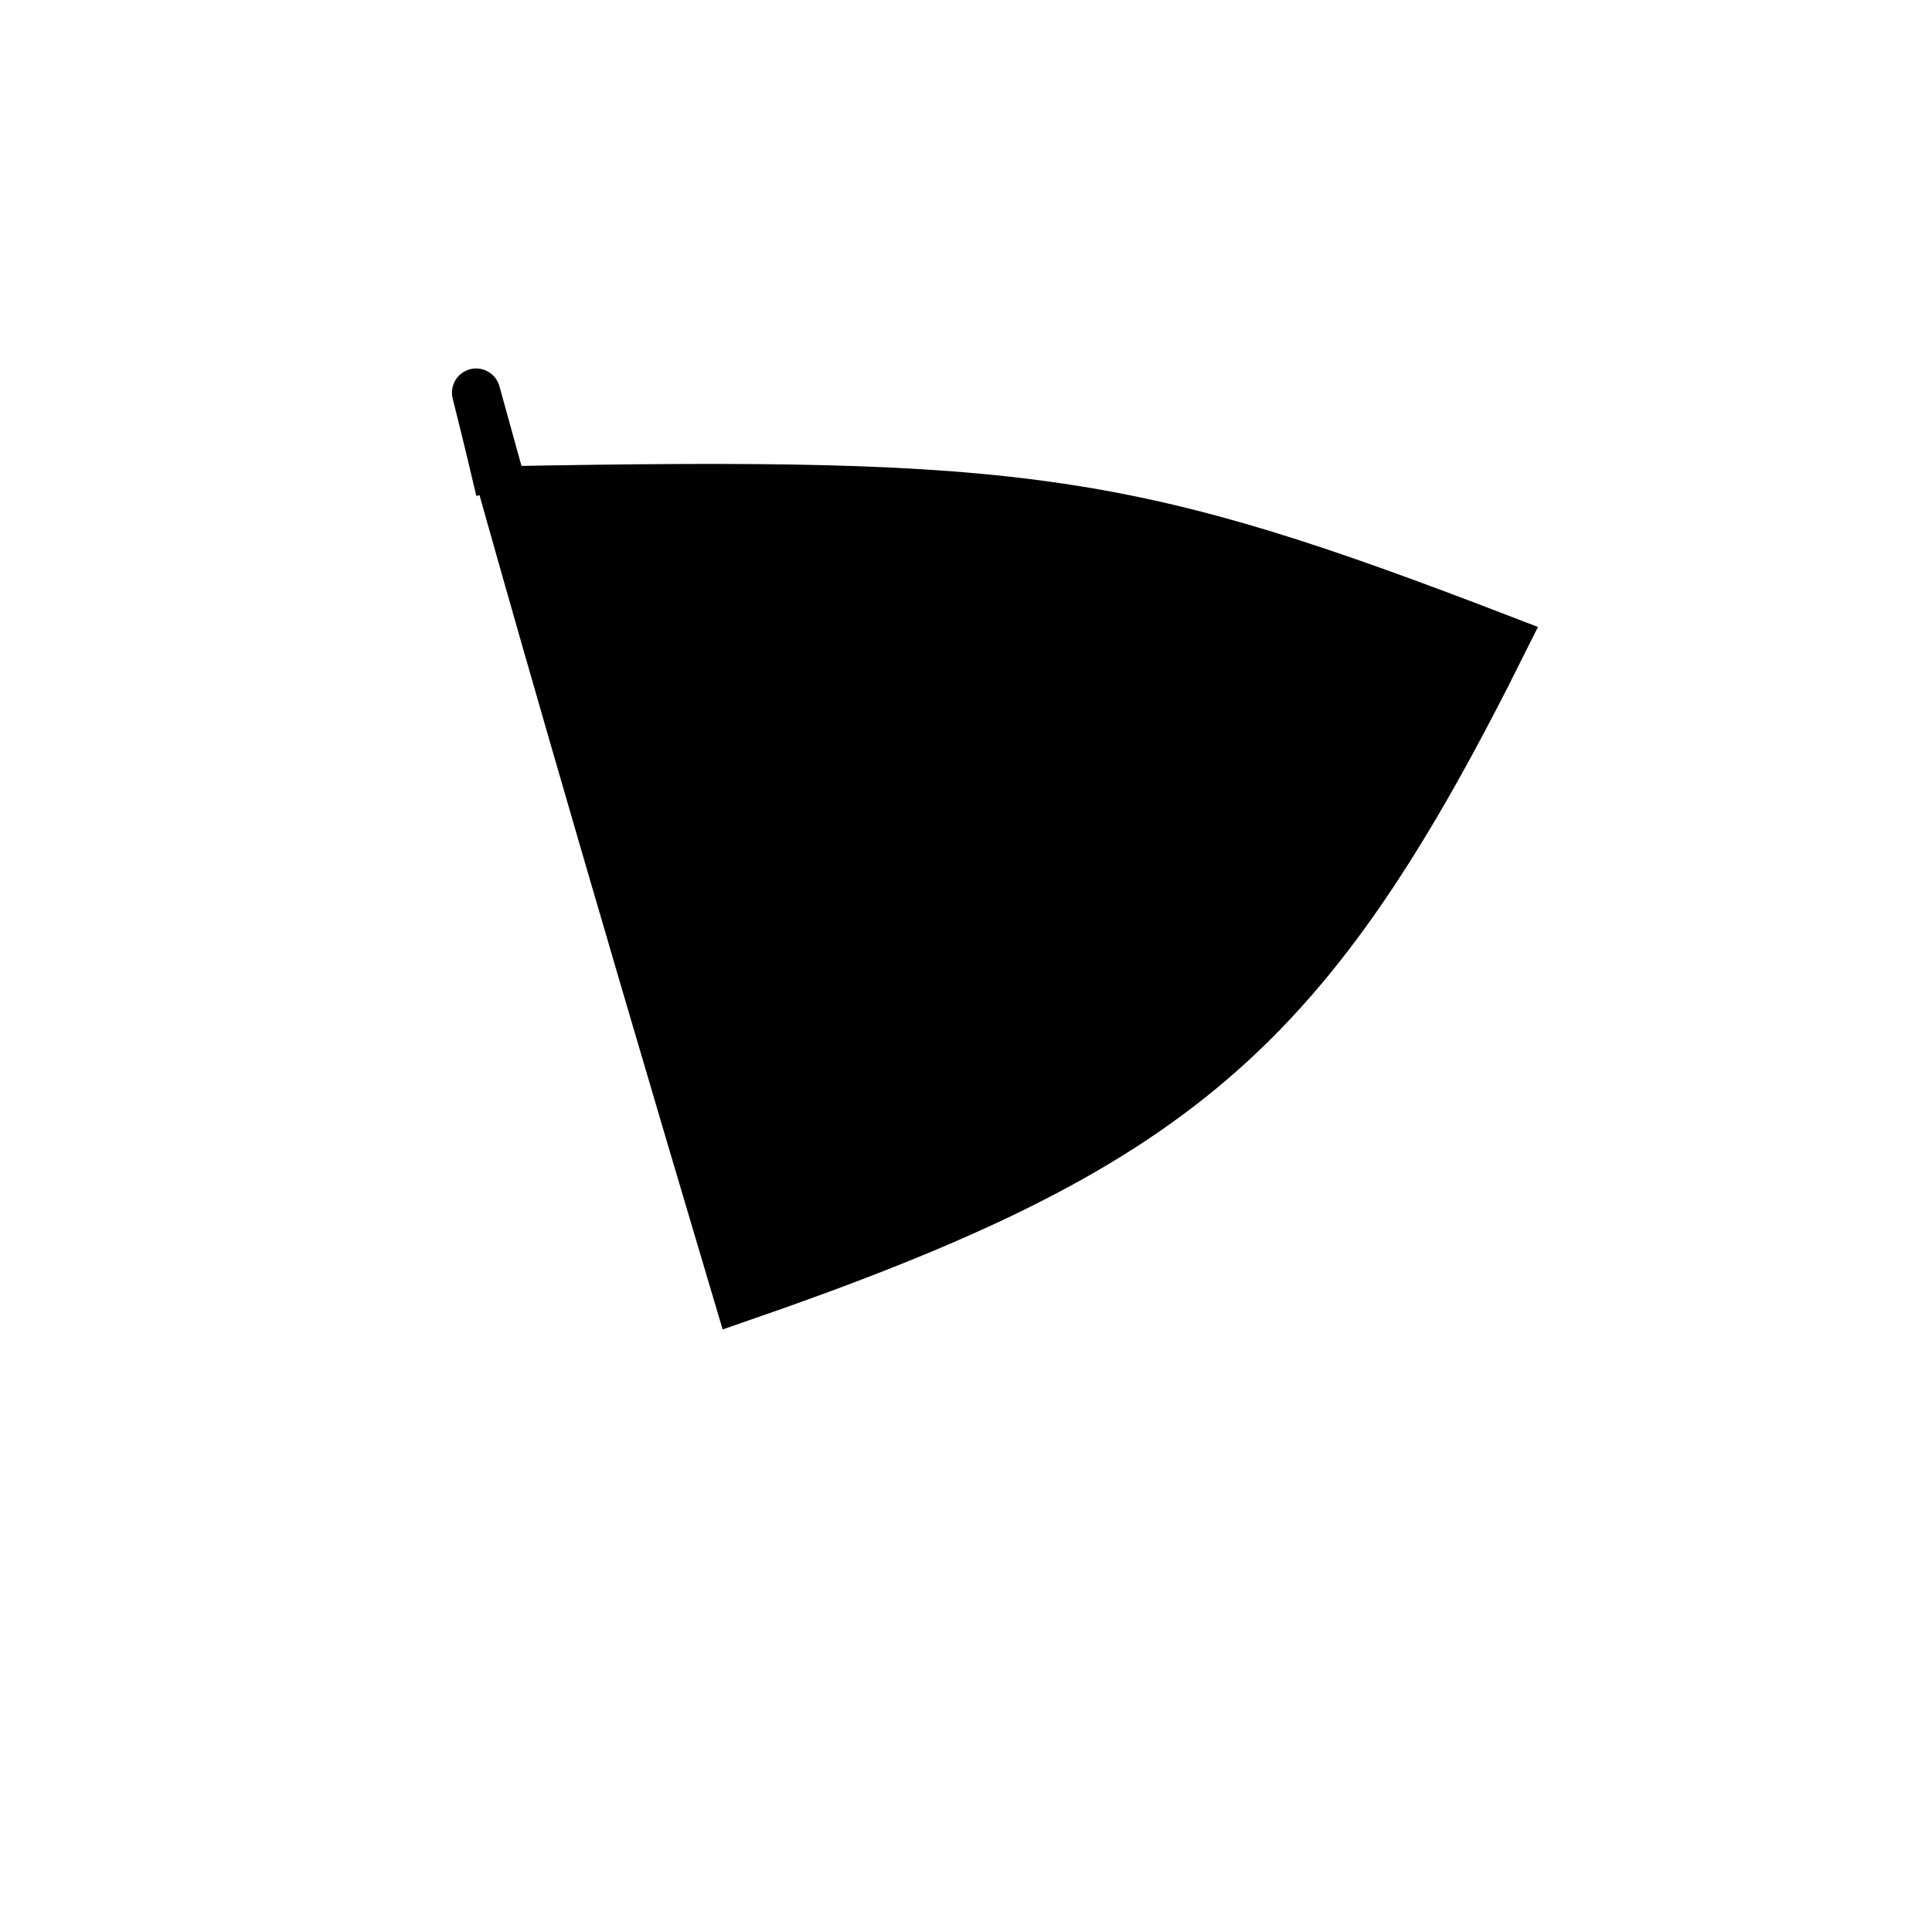 <?xml version="1.0" standalone="no"?>
<!DOCTYPE svg PUBLIC "-//W3C//DTD SVG 1.1//EN" "http://www.w3.org/Graphics/SVG/1.1/DTD/svg11.dtd">
<svg width="200px" height="200px" viewBox="0 0 200 200" xmlns="http://www.w3.org/2000/svg" version="1.1">
<title>Example</title>
<desc>Just a stage</desc>
<path d='M 51.743 50.772C 106.338 49.751 117.073 51.348 155.746 66.249 C 135.45 107.044 121.865 118.723 76.459 134.409 C 46.792 34.732 46.792 29.573 51.743 50.772' fill="black" stroke-dasharray="[0,0]" stroke="black" stroke-width="5"/>
</svg>
